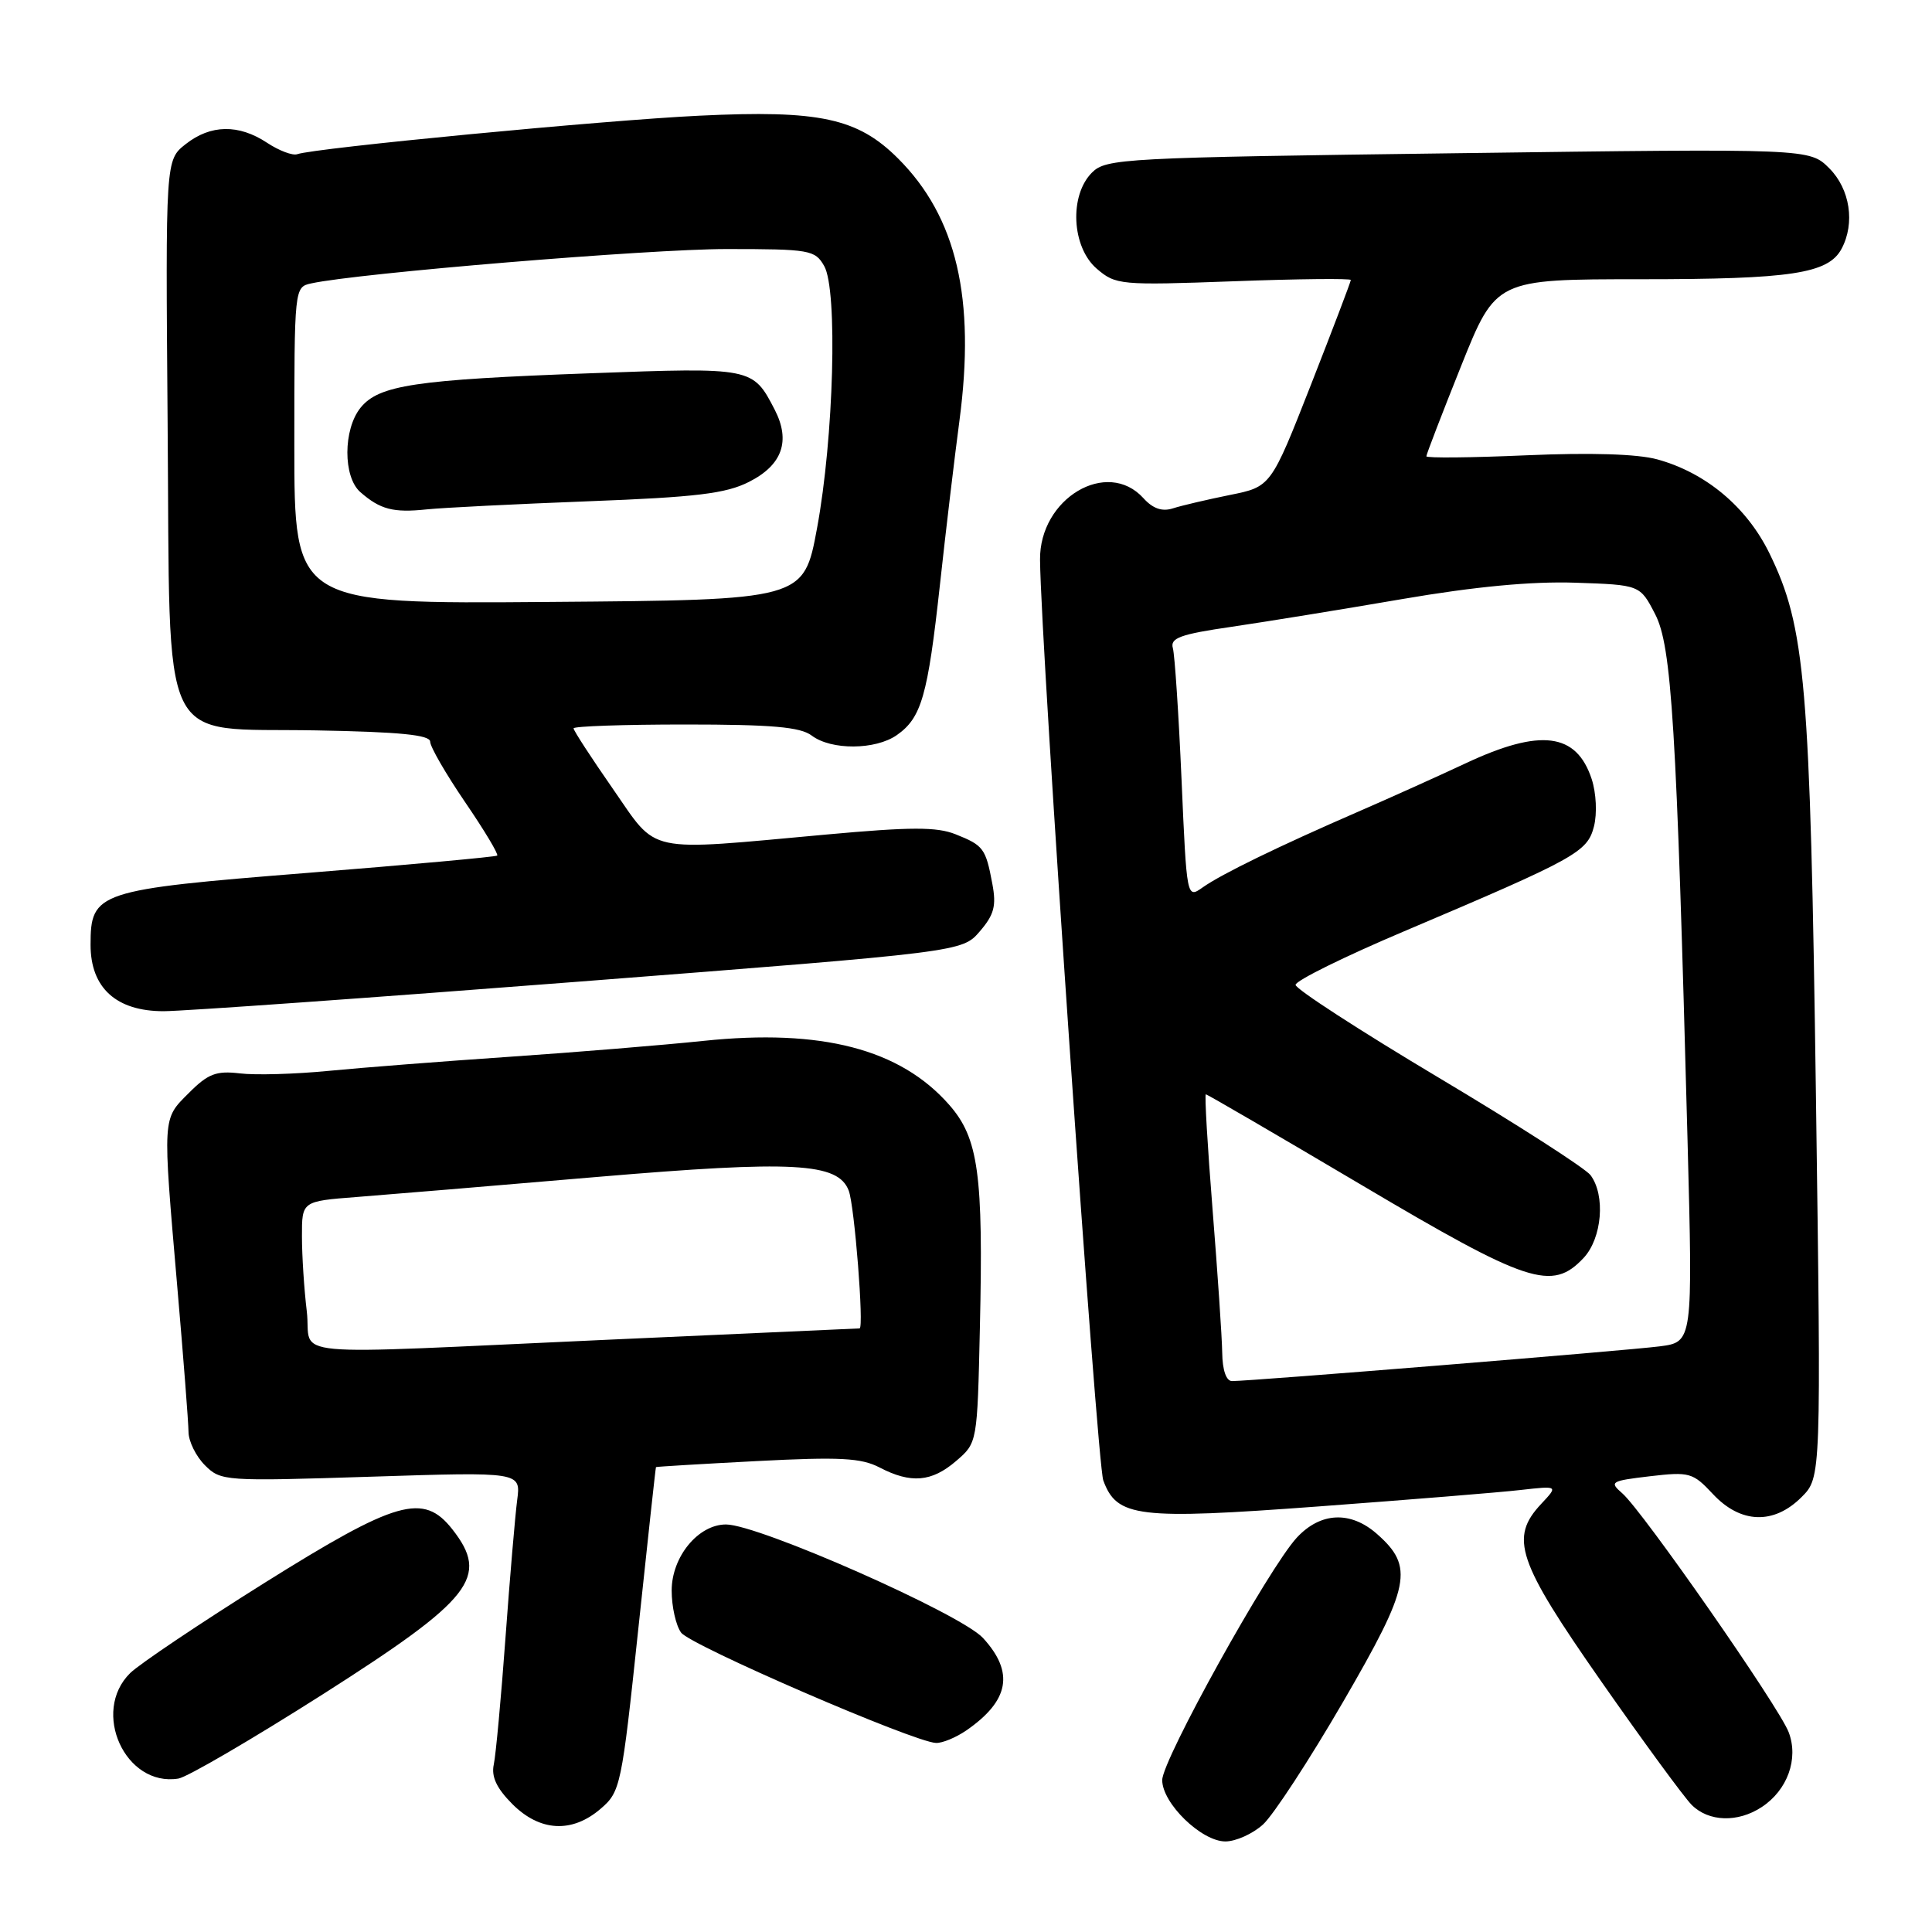 <?xml version="1.0" encoding="UTF-8" standalone="no"?>
<!DOCTYPE svg PUBLIC "-//W3C//DTD SVG 1.1//EN" "http://www.w3.org/Graphics/SVG/1.1/DTD/svg11.dtd" >
<svg xmlns="http://www.w3.org/2000/svg" xmlns:xlink="http://www.w3.org/1999/xlink" version="1.1" viewBox="0 0 256 256">
 <g >
 <path fill="currentColor"
d=" M 167.36 241.75 C 168.72 240.51 173.50 233.20 177.97 225.50 C 186.91 210.10 187.41 207.62 182.45 203.25 C 178.95 200.17 174.97 200.36 171.83 203.75 C 168.12 207.76 154.00 233.20 154.00 235.87 C 154.00 238.95 159.20 244.00 162.37 244.00 C 163.75 244.00 166.00 242.99 167.36 241.75 Z  M 79.59 239.67 C 82.22 237.41 82.37 236.70 84.57 215.92 C 85.82 204.14 86.87 194.45 86.92 194.40 C 86.96 194.34 92.99 193.98 100.30 193.60 C 111.29 193.03 114.11 193.18 116.55 194.45 C 120.70 196.61 123.45 196.38 126.69 193.59 C 129.50 191.18 129.50 191.18 129.84 175.93 C 130.31 155.55 129.65 150.81 125.77 146.39 C 119.28 139.00 108.85 136.29 93.23 137.92 C 87.88 138.48 76.30 139.43 67.50 140.03 C 58.70 140.63 47.90 141.47 43.50 141.90 C 39.10 142.33 33.83 142.48 31.78 142.23 C 28.65 141.86 27.57 142.27 25.03 144.82 C 21.49 148.36 21.53 147.72 23.49 170.50 C 24.30 179.85 24.97 188.51 24.98 189.75 C 24.99 190.99 25.97 192.97 27.15 194.15 C 29.26 196.26 29.74 196.29 49.16 195.67 C 69.02 195.03 69.02 195.03 68.53 198.76 C 68.26 200.82 67.56 209.03 66.98 217.00 C 66.40 224.97 65.70 232.53 65.43 233.80 C 65.08 235.42 65.80 236.95 67.89 239.05 C 71.55 242.71 75.80 242.93 79.59 239.67 Z  M 233.43 239.45 C 236.85 237.21 238.35 233.05 237.01 229.53 C 235.73 226.16 217.66 200.22 214.97 197.88 C 213.21 196.35 213.41 196.23 218.63 195.61 C 223.87 195.00 224.31 195.12 226.98 197.98 C 230.64 201.90 235.04 202.05 238.71 198.38 C 241.32 195.77 241.32 195.77 240.62 145.13 C 239.86 90.36 239.23 83.09 234.46 73.32 C 231.45 67.17 226.03 62.64 219.60 60.87 C 216.97 60.15 210.76 59.96 202.25 60.33 C 194.96 60.65 189.00 60.71 189.00 60.46 C 189.00 60.21 191.07 54.83 193.60 48.51 C 198.21 37.00 198.21 37.00 217.45 37.00 C 237.36 37.00 242.26 36.26 244.02 32.96 C 245.83 29.57 245.14 25.05 242.39 22.30 C 239.77 19.68 239.77 19.68 193.21 20.30 C 148.75 20.88 146.56 21.00 144.69 22.87 C 141.66 25.90 142.00 32.74 145.32 35.60 C 147.84 37.76 148.41 37.82 163.46 37.27 C 172.01 36.95 179.00 36.88 178.99 37.10 C 178.99 37.32 176.61 43.58 173.70 51.00 C 168.40 64.50 168.40 64.50 162.95 65.59 C 159.95 66.20 156.56 66.99 155.42 67.36 C 153.99 67.82 152.76 67.40 151.51 66.01 C 146.70 60.70 137.72 66.04 137.81 74.18 C 137.92 85.89 145.35 193.85 146.19 196.16 C 147.99 201.06 150.72 201.39 174.73 199.61 C 186.70 198.72 198.74 197.75 201.49 197.43 C 206.47 196.87 206.47 196.87 204.24 199.25 C 199.99 203.77 201.02 206.83 212.16 222.78 C 217.75 230.78 223.15 238.15 224.16 239.16 C 226.41 241.41 230.27 241.53 233.43 239.45 Z  M 42.81 224.48 C 62.62 211.86 64.90 208.96 59.93 202.63 C 56.10 197.77 52.56 198.78 35.05 209.74 C 26.50 215.10 18.49 220.48 17.25 221.69 C 12.04 226.82 16.60 236.81 23.64 235.67 C 24.81 235.48 33.44 230.44 42.81 224.48 Z  M 128.03 229.30 C 133.75 225.35 134.43 221.59 130.25 217.04 C 127.31 213.84 100.52 202.00 96.20 202.00 C 92.52 202.00 89.00 206.28 89.00 210.76 C 89.00 212.88 89.56 215.39 90.25 216.33 C 91.49 218.03 121.11 230.85 124.03 230.95 C 124.87 230.98 126.67 230.23 128.03 229.30 Z  M 77.00 130.05 C 127.49 126.13 127.49 126.13 129.83 123.41 C 131.73 121.20 132.04 120.03 131.49 117.11 C 130.61 112.41 130.32 112.02 126.63 110.55 C 124.13 109.55 120.70 109.56 109.50 110.58 C 85.21 112.79 87.26 113.23 81.20 104.51 C 78.34 100.40 76.00 96.80 76.00 96.51 C 76.00 96.23 82.66 96.00 90.81 96.00 C 102.28 96.00 106.06 96.33 107.56 97.47 C 110.14 99.42 116.00 99.39 118.84 97.40 C 122.10 95.11 122.93 92.22 124.54 77.54 C 125.32 70.37 126.49 60.56 127.13 55.75 C 129.28 39.54 126.76 28.76 119.01 21.01 C 113.65 15.65 108.61 14.56 92.66 15.33 C 80.05 15.93 41.71 19.61 39.39 20.43 C 38.78 20.65 36.98 19.97 35.39 18.92 C 31.62 16.43 27.91 16.49 24.60 19.10 C 21.93 21.20 21.93 21.20 22.21 56.03 C 22.58 100.21 20.74 96.39 41.86 96.78 C 52.98 96.98 57.00 97.38 57.00 98.28 C 57.00 98.95 59.08 102.55 61.63 106.29 C 64.18 110.02 66.09 113.21 65.88 113.37 C 65.67 113.54 54.38 114.57 40.78 115.66 C 12.84 117.89 12.00 118.17 12.00 125.20 C 12.00 130.91 15.42 134.00 21.70 133.99 C 24.34 133.98 49.22 132.21 77.00 130.05 Z  M 40.65 173.75 C 40.30 170.86 40.01 166.40 40.01 163.84 C 40.00 159.17 40.00 159.17 47.25 158.61 C 51.24 158.30 65.59 157.11 79.13 155.95 C 105.20 153.74 111.04 154.06 112.46 157.76 C 113.23 159.75 114.50 175.99 113.90 176.02 C 113.68 176.03 98.88 176.69 81.00 177.50 C 36.16 179.52 41.40 180.01 40.65 173.75 Z  M 161.95 179.25 C 161.92 177.19 161.34 168.64 160.67 160.25 C 160.00 151.86 159.60 145.00 159.78 145.00 C 159.96 145.00 169.23 150.40 180.38 157.00 C 202.51 170.11 205.64 171.14 209.83 166.69 C 212.28 164.08 212.76 158.39 210.75 155.71 C 210.06 154.80 200.99 148.97 190.59 142.77 C 180.20 136.57 171.68 131.05 171.67 130.50 C 171.66 129.95 178.14 126.75 186.08 123.39 C 208.89 113.71 210.33 112.92 211.21 109.50 C 211.64 107.80 211.51 105.09 210.91 103.24 C 208.89 97.09 204.14 96.49 194.21 101.14 C 190.52 102.87 184.12 105.75 180.00 107.54 C 169.50 112.10 161.87 115.81 159.37 117.58 C 157.25 119.08 157.25 119.08 156.56 103.29 C 156.18 94.61 155.66 86.77 155.41 85.88 C 155.03 84.54 156.38 84.04 163.22 83.05 C 167.78 82.38 177.94 80.73 185.80 79.38 C 195.41 77.73 202.92 77.02 208.71 77.21 C 217.31 77.50 217.31 77.50 219.31 81.37 C 221.51 85.60 222.15 96.02 223.61 151.17 C 224.31 177.83 224.31 177.83 219.91 178.40 C 215.58 178.96 165.70 183.01 163.25 183.00 C 162.48 183.00 161.98 181.55 161.95 179.25 Z  M 39.00 59.03 C 39.00 38.07 39.00 38.04 41.25 37.55 C 47.47 36.19 86.01 33.00 96.24 33.00 C 107.32 33.00 108.00 33.12 109.21 35.25 C 111.02 38.41 110.48 58.04 108.26 70.00 C 106.50 79.50 106.50 79.50 72.75 79.76 C 39.00 80.03 39.00 80.03 39.00 59.03 Z  M 78.00 66.42 C 92.24 65.88 96.19 65.40 99.23 63.86 C 103.66 61.63 104.79 58.44 102.65 54.28 C 99.75 48.68 99.72 48.67 78.24 49.46 C 54.99 50.31 50.21 51.03 47.78 54.02 C 45.46 56.89 45.44 63.20 47.75 65.21 C 50.38 67.51 52.11 67.96 56.50 67.50 C 58.70 67.27 68.38 66.79 78.00 66.42 Z "/>
</g>
</svg>